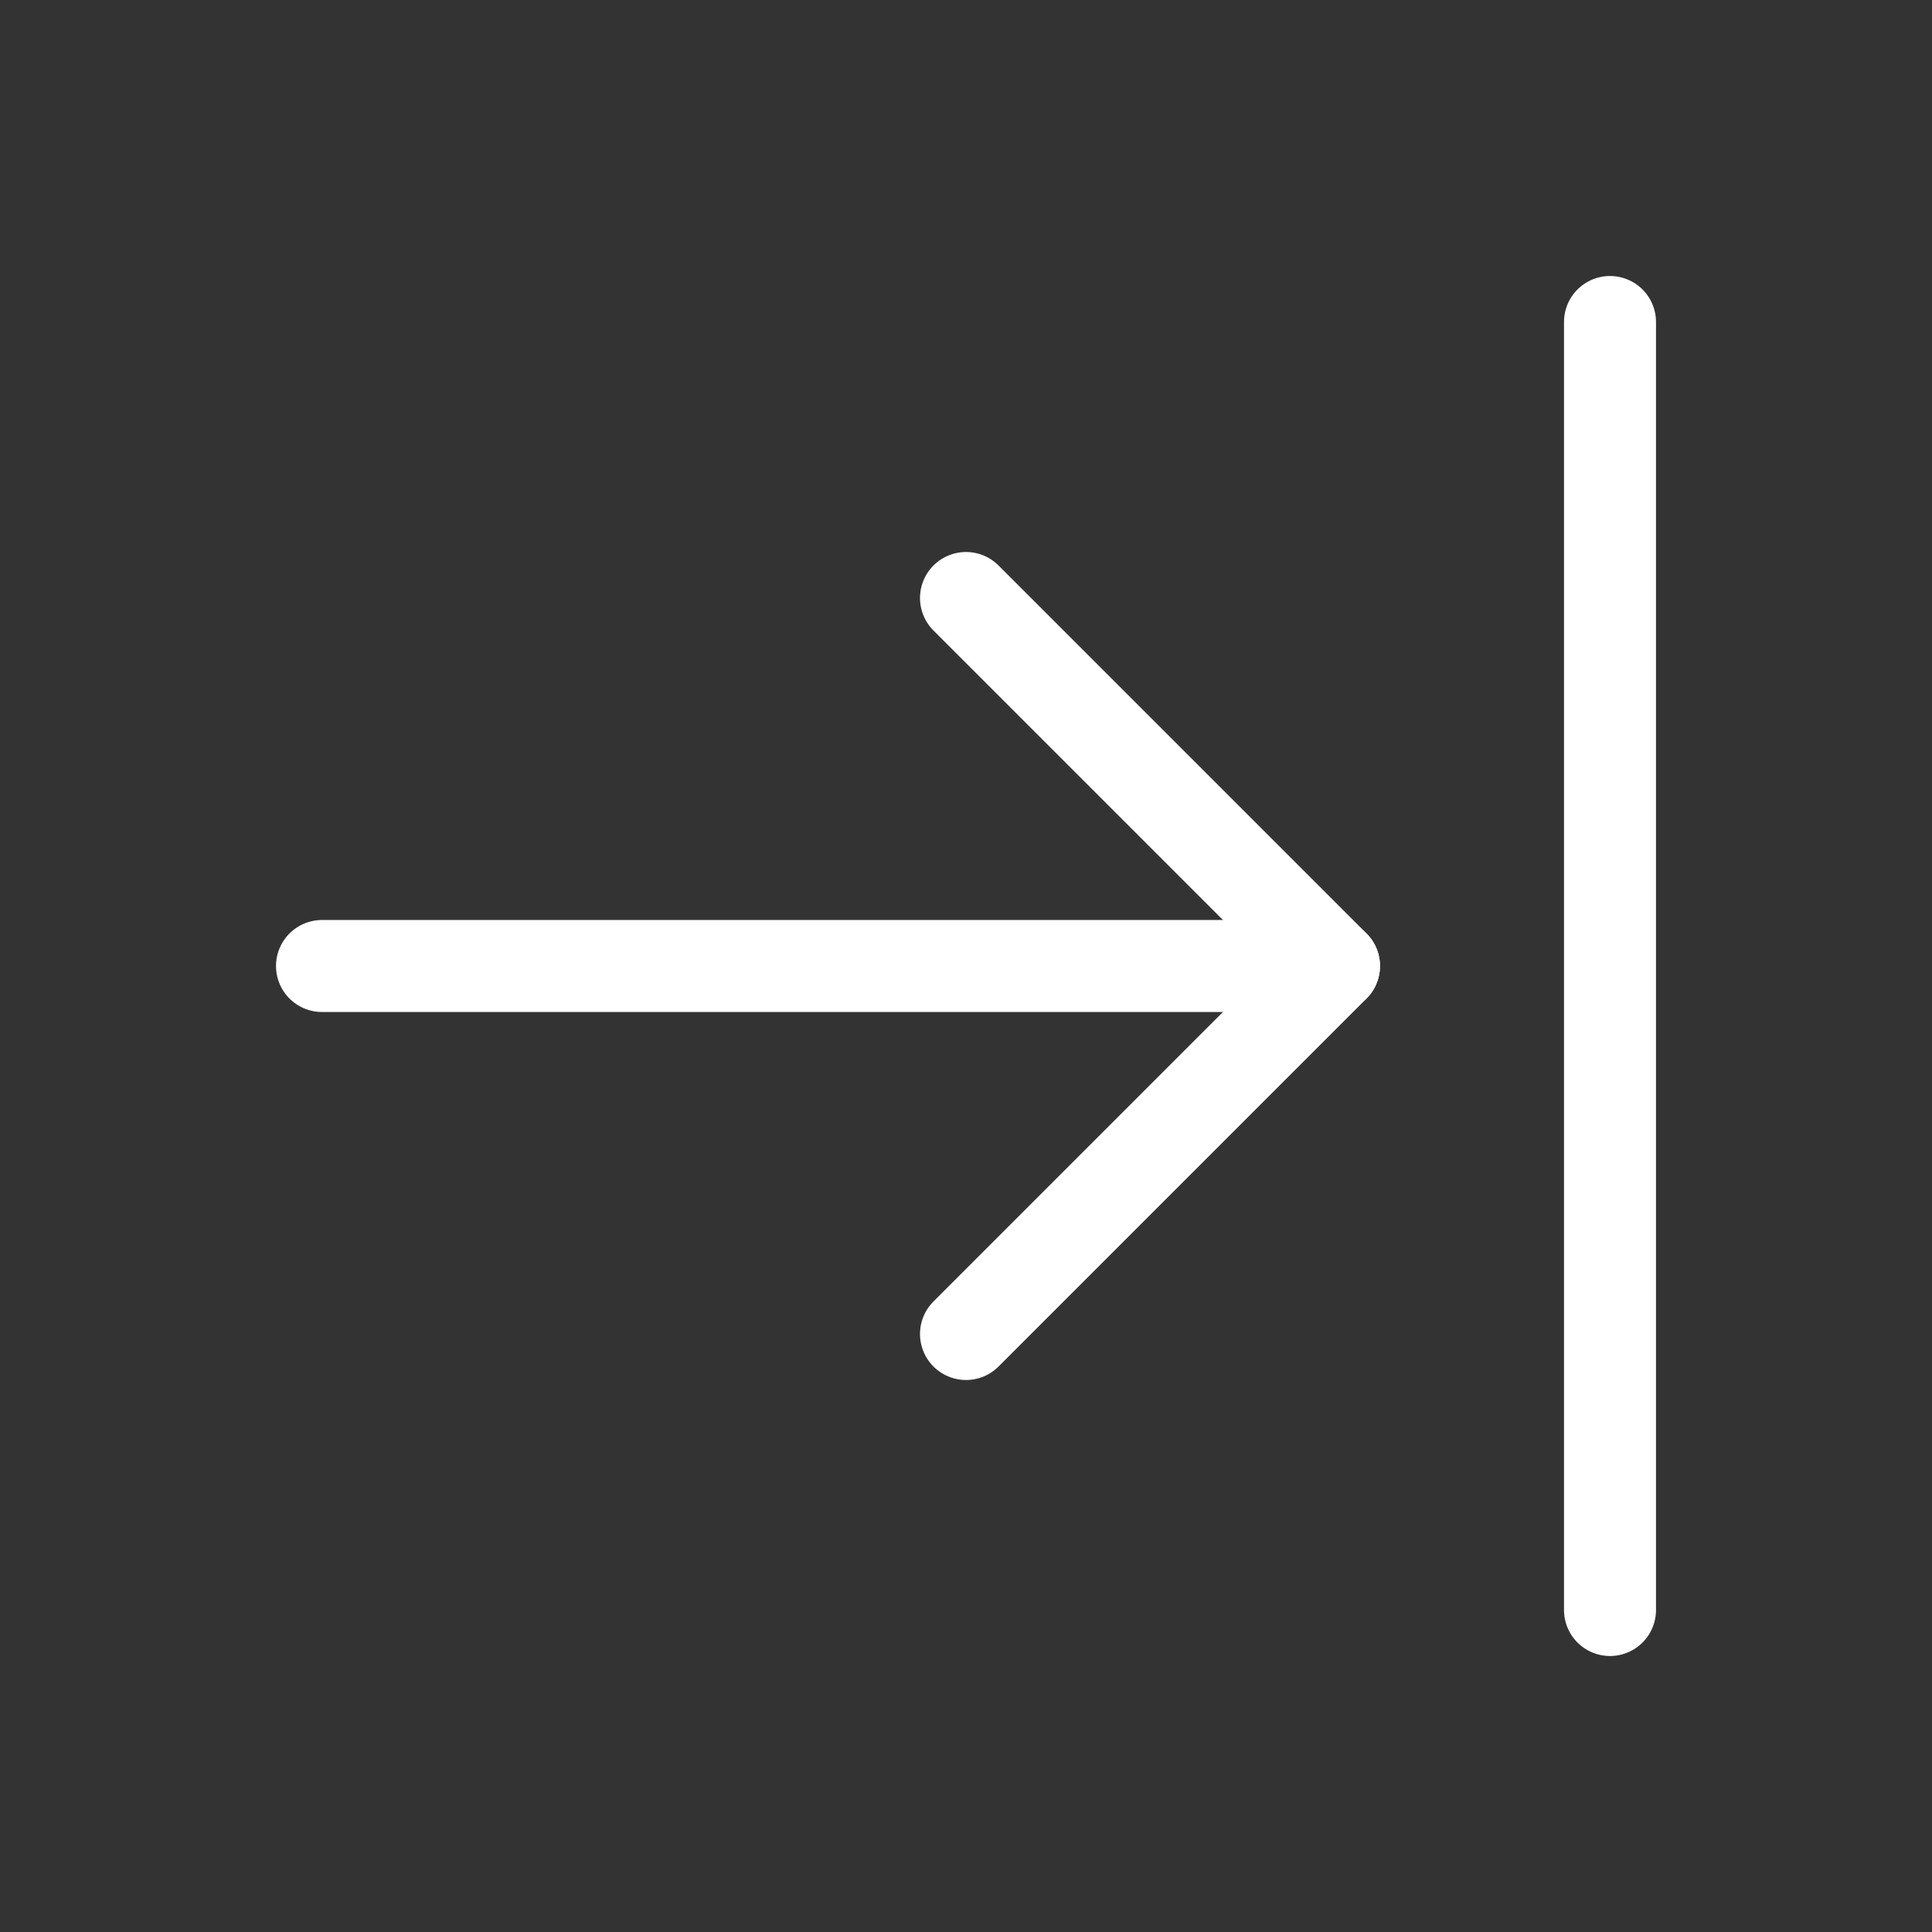 <svg height="21" viewBox="0 0 21 21" width="21" xmlns="http://www.w3.org/2000/svg"><rect x="0" y="0" width="21" height="21" fill="#333333" stroke="none"/><g fill="none" fill-rule="evenodd" stroke="white" stroke-linecap="round" stroke-linejoin="round" transform="translate(3 3)"><path d="m5.5 9.5 4-4 4 4" transform="matrix(0 1 -1 0 17 -2)"/><path d="m11.5 7.5h-11"/><path d="m14.5.5v14"/></g></svg>